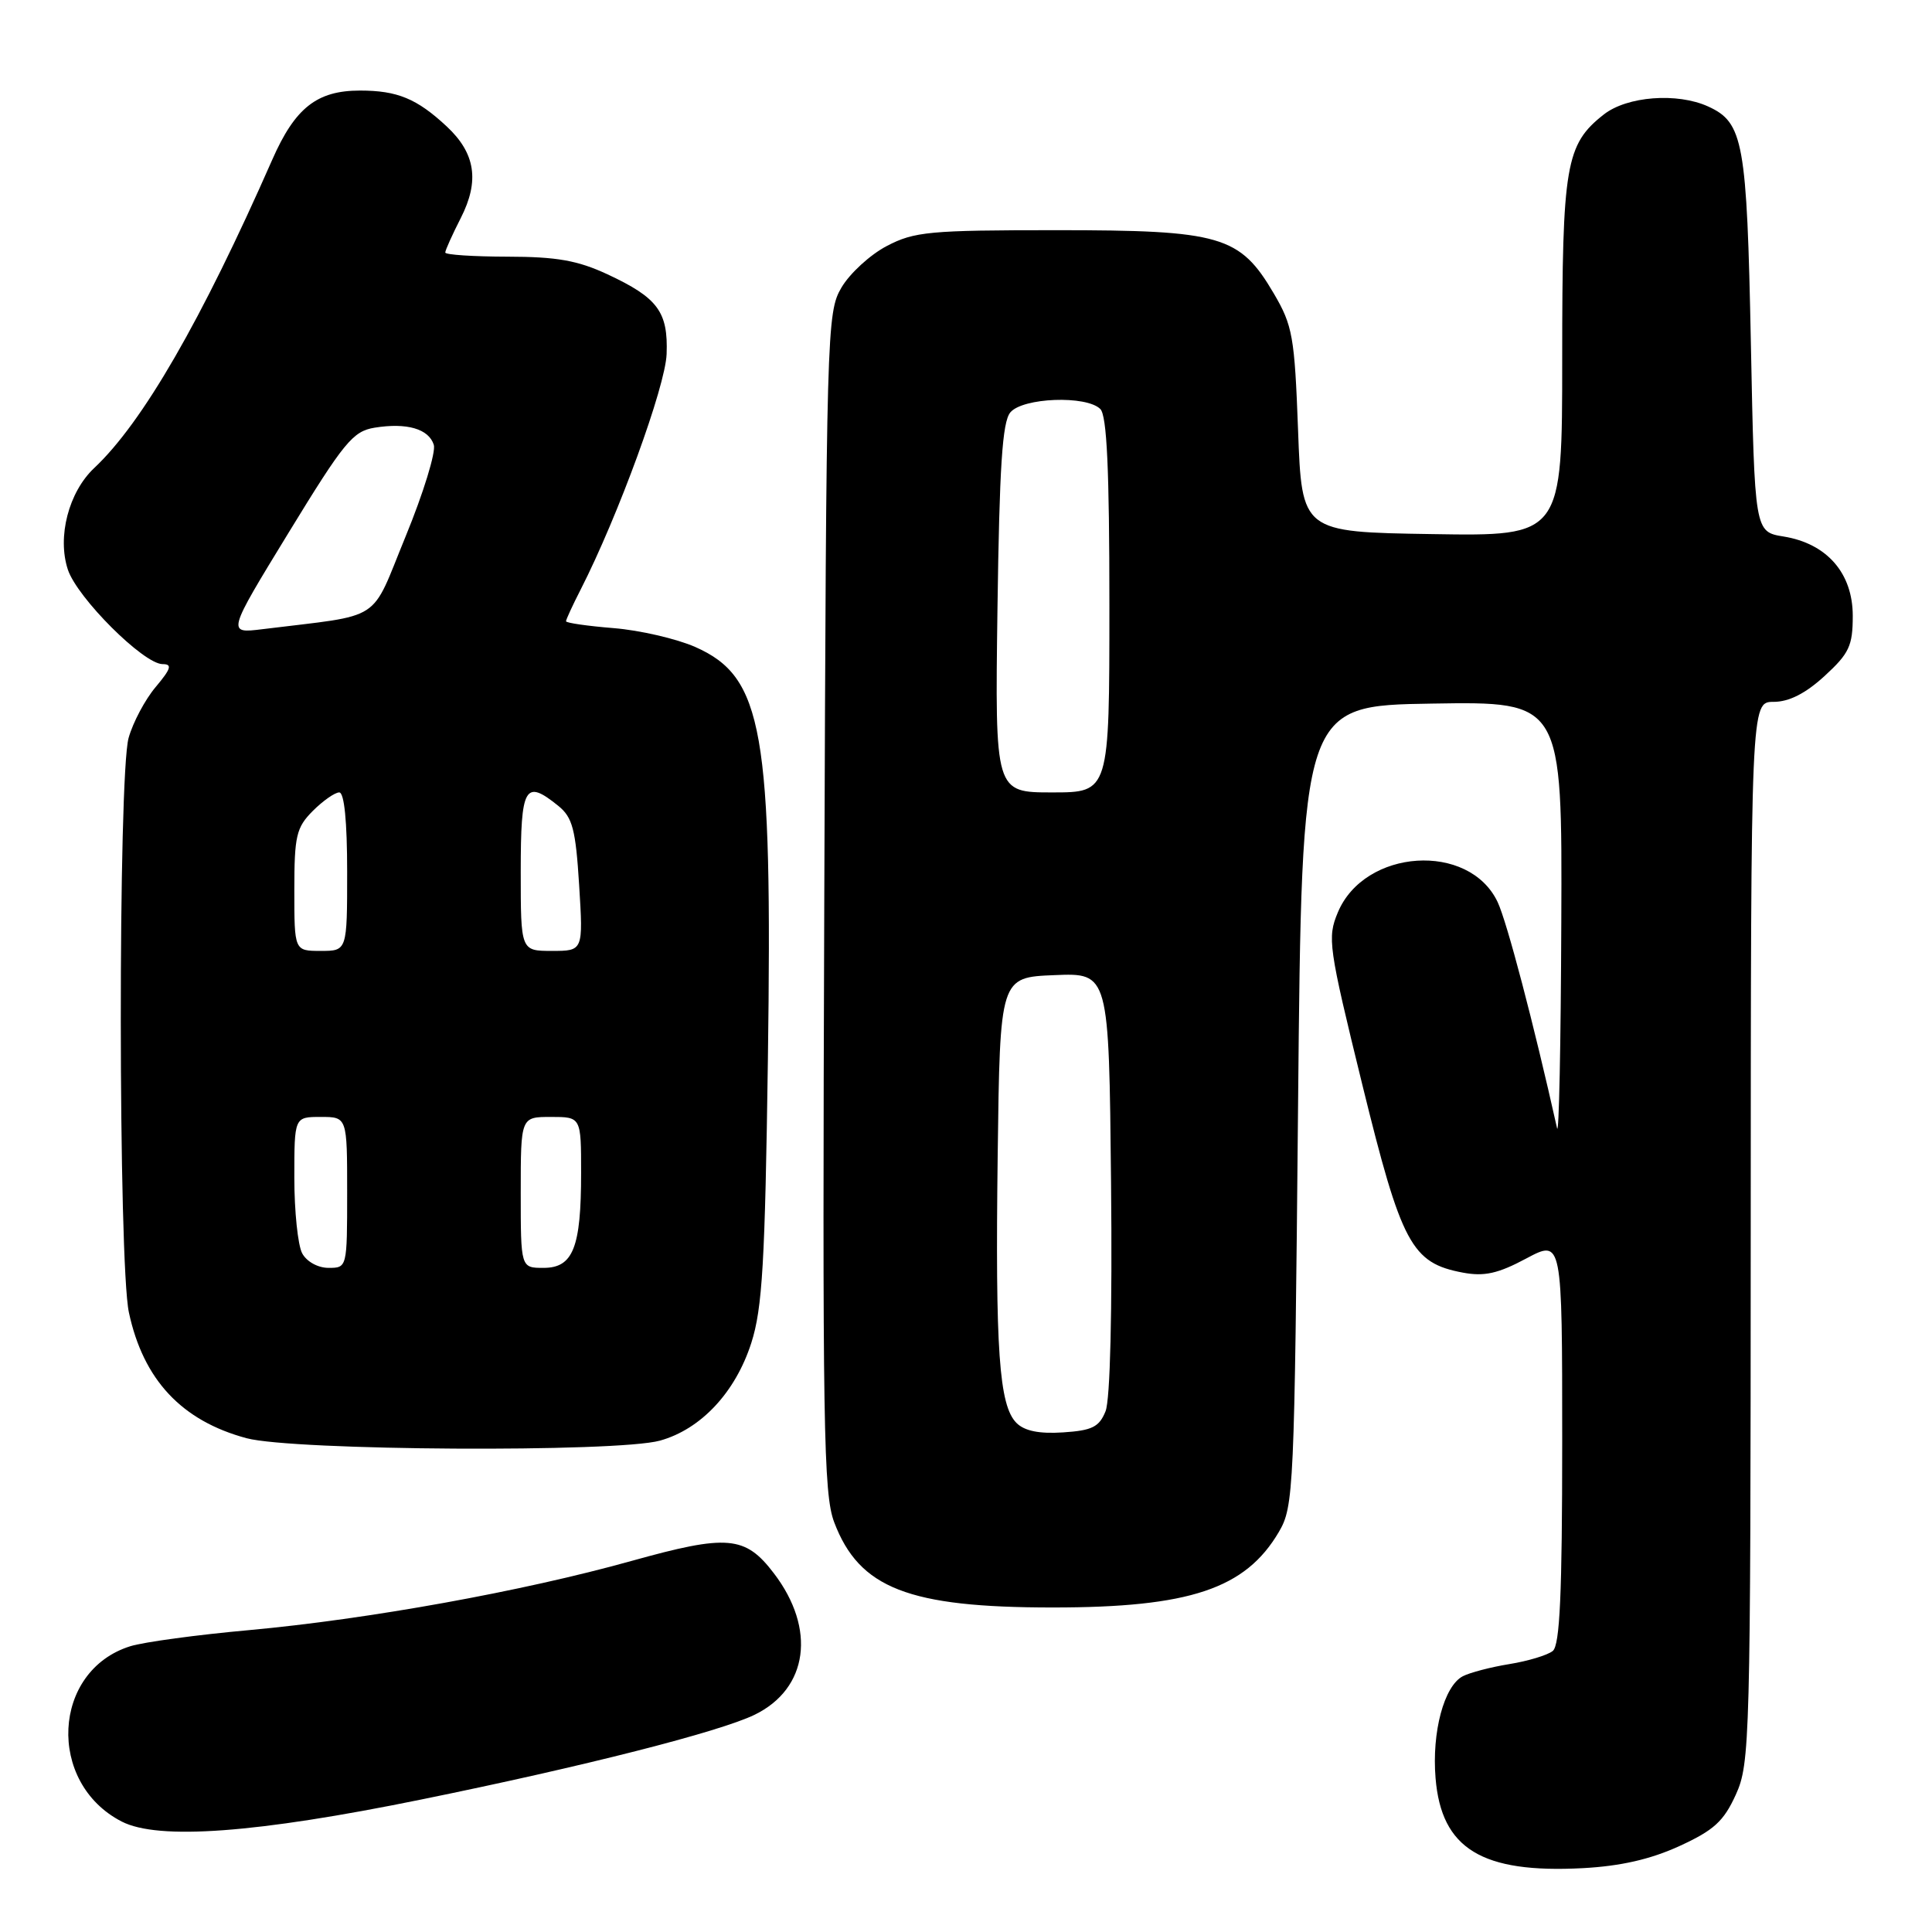 <?xml version="1.0" encoding="UTF-8" standalone="no"?>
<!DOCTYPE svg PUBLIC "-//W3C//DTD SVG 1.1//EN" "http://www.w3.org/Graphics/SVG/1.1/DTD/svg11.dtd" >
<svg xmlns="http://www.w3.org/2000/svg" xmlns:xlink="http://www.w3.org/1999/xlink" version="1.1" viewBox="0 0 256 256">
 <g >
 <path fill="currentColor"
d=" M 222.52 244.62 C 227.10 242.52 228.40 241.34 230.01 237.79 C 231.88 233.67 231.96 230.71 231.98 163.25 C 232.00 93.00 232.00 93.00 235.01 93.00 C 237.05 93.00 239.24 91.89 241.76 89.58 C 245.03 86.58 245.50 85.58 245.50 81.60 C 245.50 75.95 242.08 72.02 236.33 71.09 C 232.50 70.47 232.50 70.47 232.00 45.48 C 231.47 18.78 231.01 16.24 226.34 14.11 C 222.24 12.24 215.59 12.75 212.51 15.17 C 207.46 19.14 207.00 21.84 207.00 47.49 C 207.00 71.05 207.00 71.05 189.75 70.77 C 172.50 70.50 172.50 70.50 172.00 57.00 C 171.54 44.59 171.28 43.13 168.78 38.88 C 164.29 31.23 161.77 30.50 140.00 30.50 C 123.15 30.50 121.14 30.69 117.50 32.60 C 115.30 33.75 112.60 36.23 111.50 38.10 C 109.55 41.41 109.49 43.57 109.22 119.50 C 108.97 189.09 109.11 197.96 110.54 201.72 C 113.86 210.46 120.38 213.00 139.50 213.00 C 157.64 213.00 165.02 210.53 169.45 203.00 C 171.43 199.62 171.52 197.69 172.00 146.50 C 172.50 93.50 172.50 93.50 189.75 93.23 C 207.00 92.95 207.00 92.95 206.88 122.23 C 206.82 138.33 206.57 150.60 206.32 149.50 C 203.23 135.66 199.67 122.11 198.44 119.52 C 194.66 111.54 180.80 112.45 177.27 120.90 C 175.86 124.27 176.02 125.40 180.51 143.71 C 185.71 164.88 187.03 167.35 193.84 168.63 C 196.67 169.16 198.49 168.76 202.23 166.76 C 207.00 164.22 207.00 164.22 207.00 190.99 C 207.00 211.20 206.69 218.00 205.75 218.76 C 205.06 219.32 202.47 220.10 200.00 220.50 C 197.53 220.90 194.75 221.63 193.83 222.11 C 191.34 223.41 189.71 229.52 190.22 235.62 C 190.99 244.98 196.35 248.25 209.74 247.54 C 214.73 247.27 218.70 246.37 222.52 244.62 Z  M 55.79 238.45 C 77.35 234.06 95.34 229.48 100.00 227.21 C 107.09 223.75 108.17 215.84 102.55 208.48 C 98.74 203.48 96.42 203.28 83.65 206.84 C 69.25 210.86 48.77 214.56 33.00 216.00 C 26.12 216.62 19.05 217.58 17.28 218.13 C 6.89 221.36 6.15 236.23 16.12 241.36 C 20.97 243.86 33.98 242.90 55.79 238.45 Z  M 87.45 190.89 C 92.88 189.38 97.45 184.49 99.55 177.95 C 101.02 173.37 101.37 167.34 101.75 140.40 C 102.36 96.79 101.12 89.71 92.13 85.73 C 89.65 84.64 84.78 83.51 81.31 83.23 C 77.84 82.95 75.00 82.54 75.00 82.32 C 75.00 82.10 75.87 80.21 76.94 78.12 C 81.90 68.40 88.18 51.20 88.33 46.91 C 88.54 41.31 87.16 39.46 80.50 36.35 C 76.54 34.51 73.78 34.02 67.25 34.01 C 62.71 34.00 59.00 33.76 59.00 33.46 C 59.00 33.16 59.93 31.10 61.06 28.88 C 63.56 23.97 63.00 20.31 59.20 16.76 C 55.24 13.07 52.66 12.00 47.70 12.00 C 42.00 12.00 39.10 14.28 36.08 21.15 C 26.68 42.51 18.89 56.00 12.48 62.02 C 9.10 65.20 7.56 71.13 8.99 75.47 C 10.23 79.22 19.03 88.00 21.55 88.00 C 22.85 88.00 22.67 88.60 20.63 91.03 C 19.22 92.70 17.61 95.74 17.04 97.78 C 15.64 102.84 15.67 167.34 17.08 173.91 C 18.99 182.83 24.07 188.26 32.67 190.57 C 38.85 192.23 81.72 192.48 87.45 190.89 Z  M 134.69 188.55 C 132.38 186.24 131.87 178.94 132.20 153.00 C 132.50 129.50 132.50 129.50 139.72 129.21 C 146.94 128.91 146.94 128.91 147.22 156.71 C 147.39 173.75 147.11 185.47 146.49 187.00 C 145.65 189.08 144.72 189.55 140.86 189.80 C 137.70 190.01 135.75 189.61 134.69 188.55 Z  M 132.17 80.65 C 132.43 61.86 132.81 55.93 133.87 54.65 C 135.51 52.68 143.96 52.36 145.80 54.20 C 146.67 55.07 147.00 62.24 147.00 80.20 C 147.00 105.00 147.00 105.00 139.42 105.00 C 131.84 105.00 131.84 105.00 132.17 80.65 Z  M 40.04 166.07 C 39.47 165.00 39.00 160.50 39.00 156.07 C 39.00 148.00 39.00 148.00 42.50 148.00 C 46.00 148.00 46.00 148.00 46.00 158.00 C 46.00 167.96 45.99 168.00 43.54 168.00 C 42.12 168.00 40.63 167.17 40.04 166.07 Z  M 69.00 158.00 C 69.00 148.00 69.00 148.00 73.00 148.00 C 77.00 148.00 77.00 148.00 77.00 155.43 C 77.00 165.32 75.94 168.00 72.02 168.00 C 69.00 168.00 69.00 168.00 69.00 158.00 Z  M 39.00 117.95 C 39.00 110.75 39.26 109.65 41.45 107.45 C 42.80 106.10 44.38 105.00 44.95 105.00 C 45.62 105.00 46.00 108.86 46.00 115.50 C 46.00 126.00 46.00 126.00 42.50 126.00 C 39.00 126.00 39.00 126.00 39.00 117.95 Z  M 69.00 115.50 C 69.00 104.16 69.55 103.20 73.99 106.79 C 75.86 108.31 76.28 109.89 76.74 117.29 C 77.28 126.00 77.28 126.00 73.14 126.00 C 69.00 126.00 69.00 126.00 69.00 115.50 Z  M 38.25 70.57 C 45.59 58.56 46.76 57.14 49.64 56.67 C 53.90 55.98 56.81 56.82 57.48 58.94 C 57.78 59.89 56.10 65.35 53.75 71.07 C 48.98 82.68 51.01 81.36 34.78 83.37 C 30.07 83.95 30.07 83.95 38.25 70.57 Z "/>
</g>
</svg>